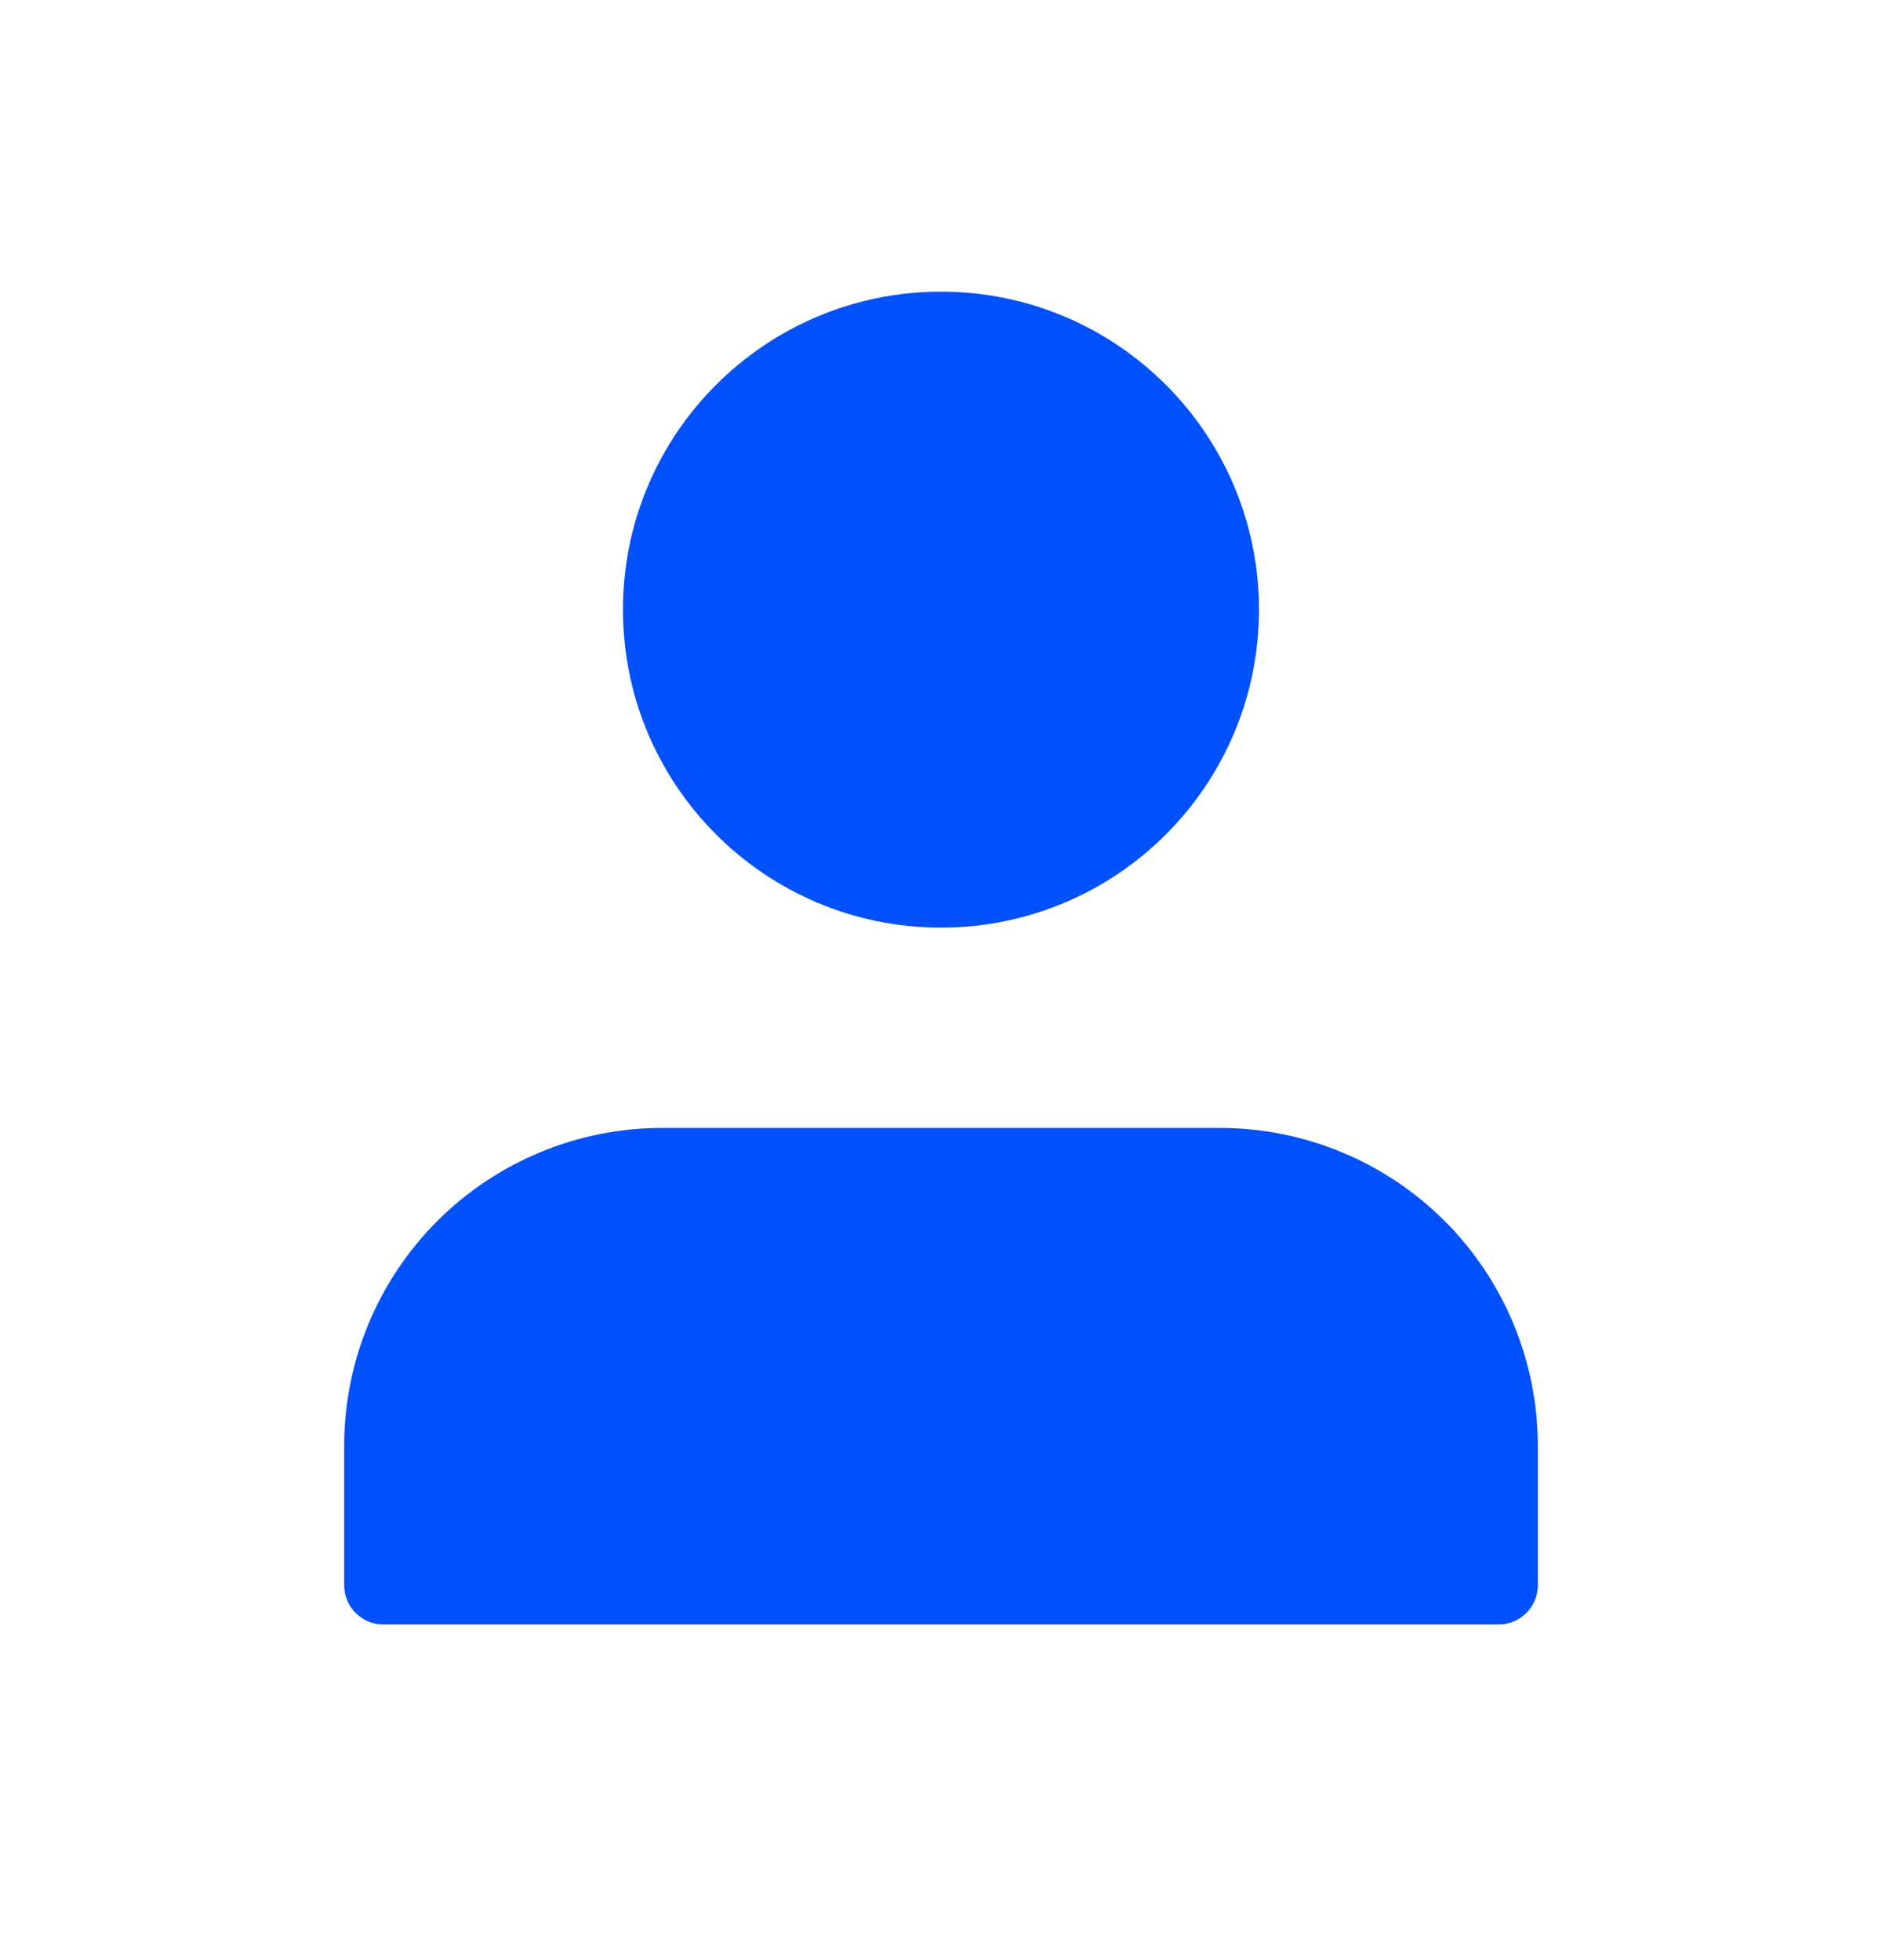 <svg width="24" height="25" viewBox="0 0 24 25" fill="none" xmlns="http://www.w3.org/2000/svg">
<path d="M19.111 20.219V18.441C19.111 17.498 18.736 16.594 18.07 15.927C17.403 15.26 16.498 14.886 15.556 14.886H8.444C7.501 14.886 6.597 15.26 5.93 15.927C5.263 16.594 4.889 17.498 4.889 18.441V20.219" fill="#0151FC"/>
<path d="M19.111 20.219V18.441C19.111 17.498 18.736 16.594 18.07 15.927C17.403 15.26 16.498 14.886 15.556 14.886H8.444C7.501 14.886 6.597 15.26 5.93 15.927C5.263 16.594 4.889 17.498 4.889 18.441V20.219H19.111Z" stroke="#0151FC" stroke-linecap="round" stroke-linejoin="round"/>
<path d="M12 11.331C13.964 11.331 15.555 9.739 15.555 7.775C15.555 5.812 13.964 4.22 12 4.22C10.036 4.22 8.444 5.812 8.444 7.775C8.444 9.739 10.036 11.331 12 11.331Z" fill="#0151FC" stroke="#0151FC" stroke-linecap="round" stroke-linejoin="round"/>
</svg>
